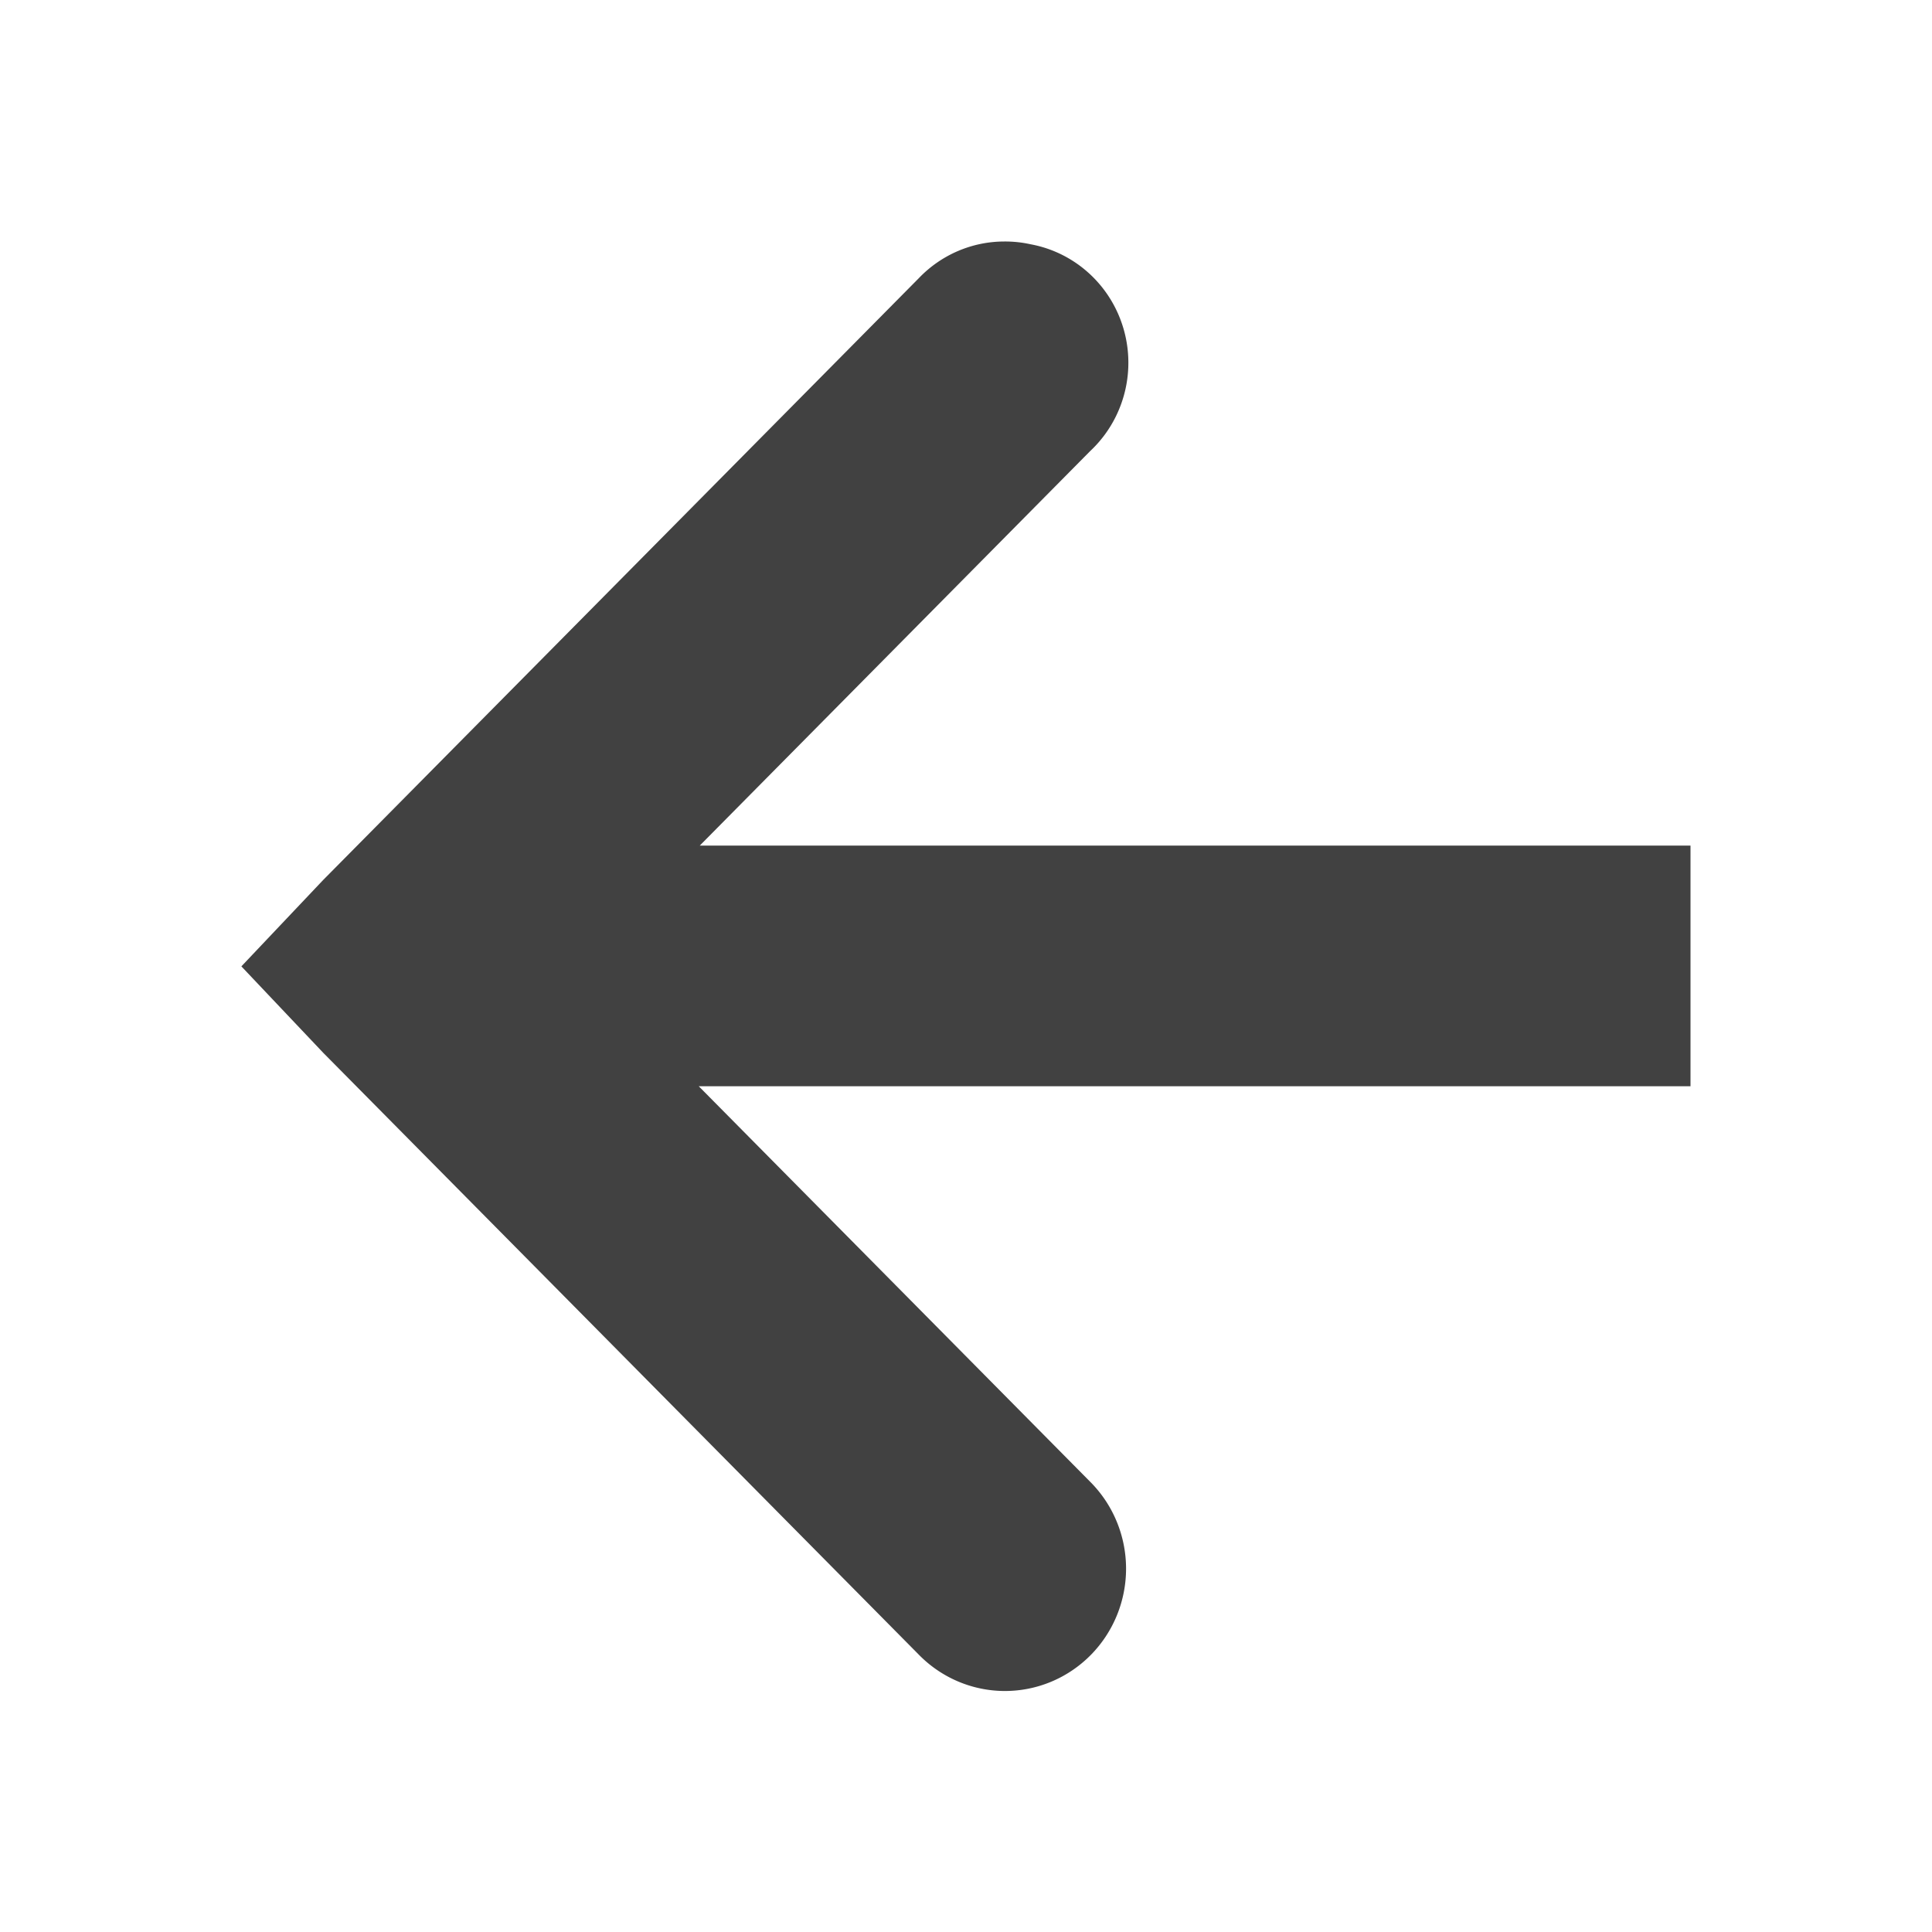 <?xml version="1.0" encoding="UTF-8"?>
<svg id="svg30571" width="16" height="16" version="1.1" viewBox="0 0 16 16" xmlns="http://www.w3.org/2000/svg" xmlns:cc="http://creativecommons.org/ns#" xmlns:dc="http://purl.org/dc/elements/1.1/" xmlns:rdf="http://www.w3.org/1999/02/22-rdf-syntax-ns#">
 <g id="layer1" transform="translate(0 -1036.4)">
  <path id="path8334" d="m8.317 1038.4a0.986 0.997 0 0 1 0.218 0.023 0.986 0.997 0 0 1 0.493 1.713l-3.233 3.267h8.205v1.993h-8.213l3.24 3.274a1.003 1.013 0 1 1-1.418 1.433l-4.932-4.984-0.678-0.716 0.678-0.716 4.932-4.983a0.986 0.997 0 0 1 0.707-0.304z" style="color:#ffffff;fill:#414141;text-decoration-line:none;text-indent:0;text-transform:none"/>
 </g>
</svg>
